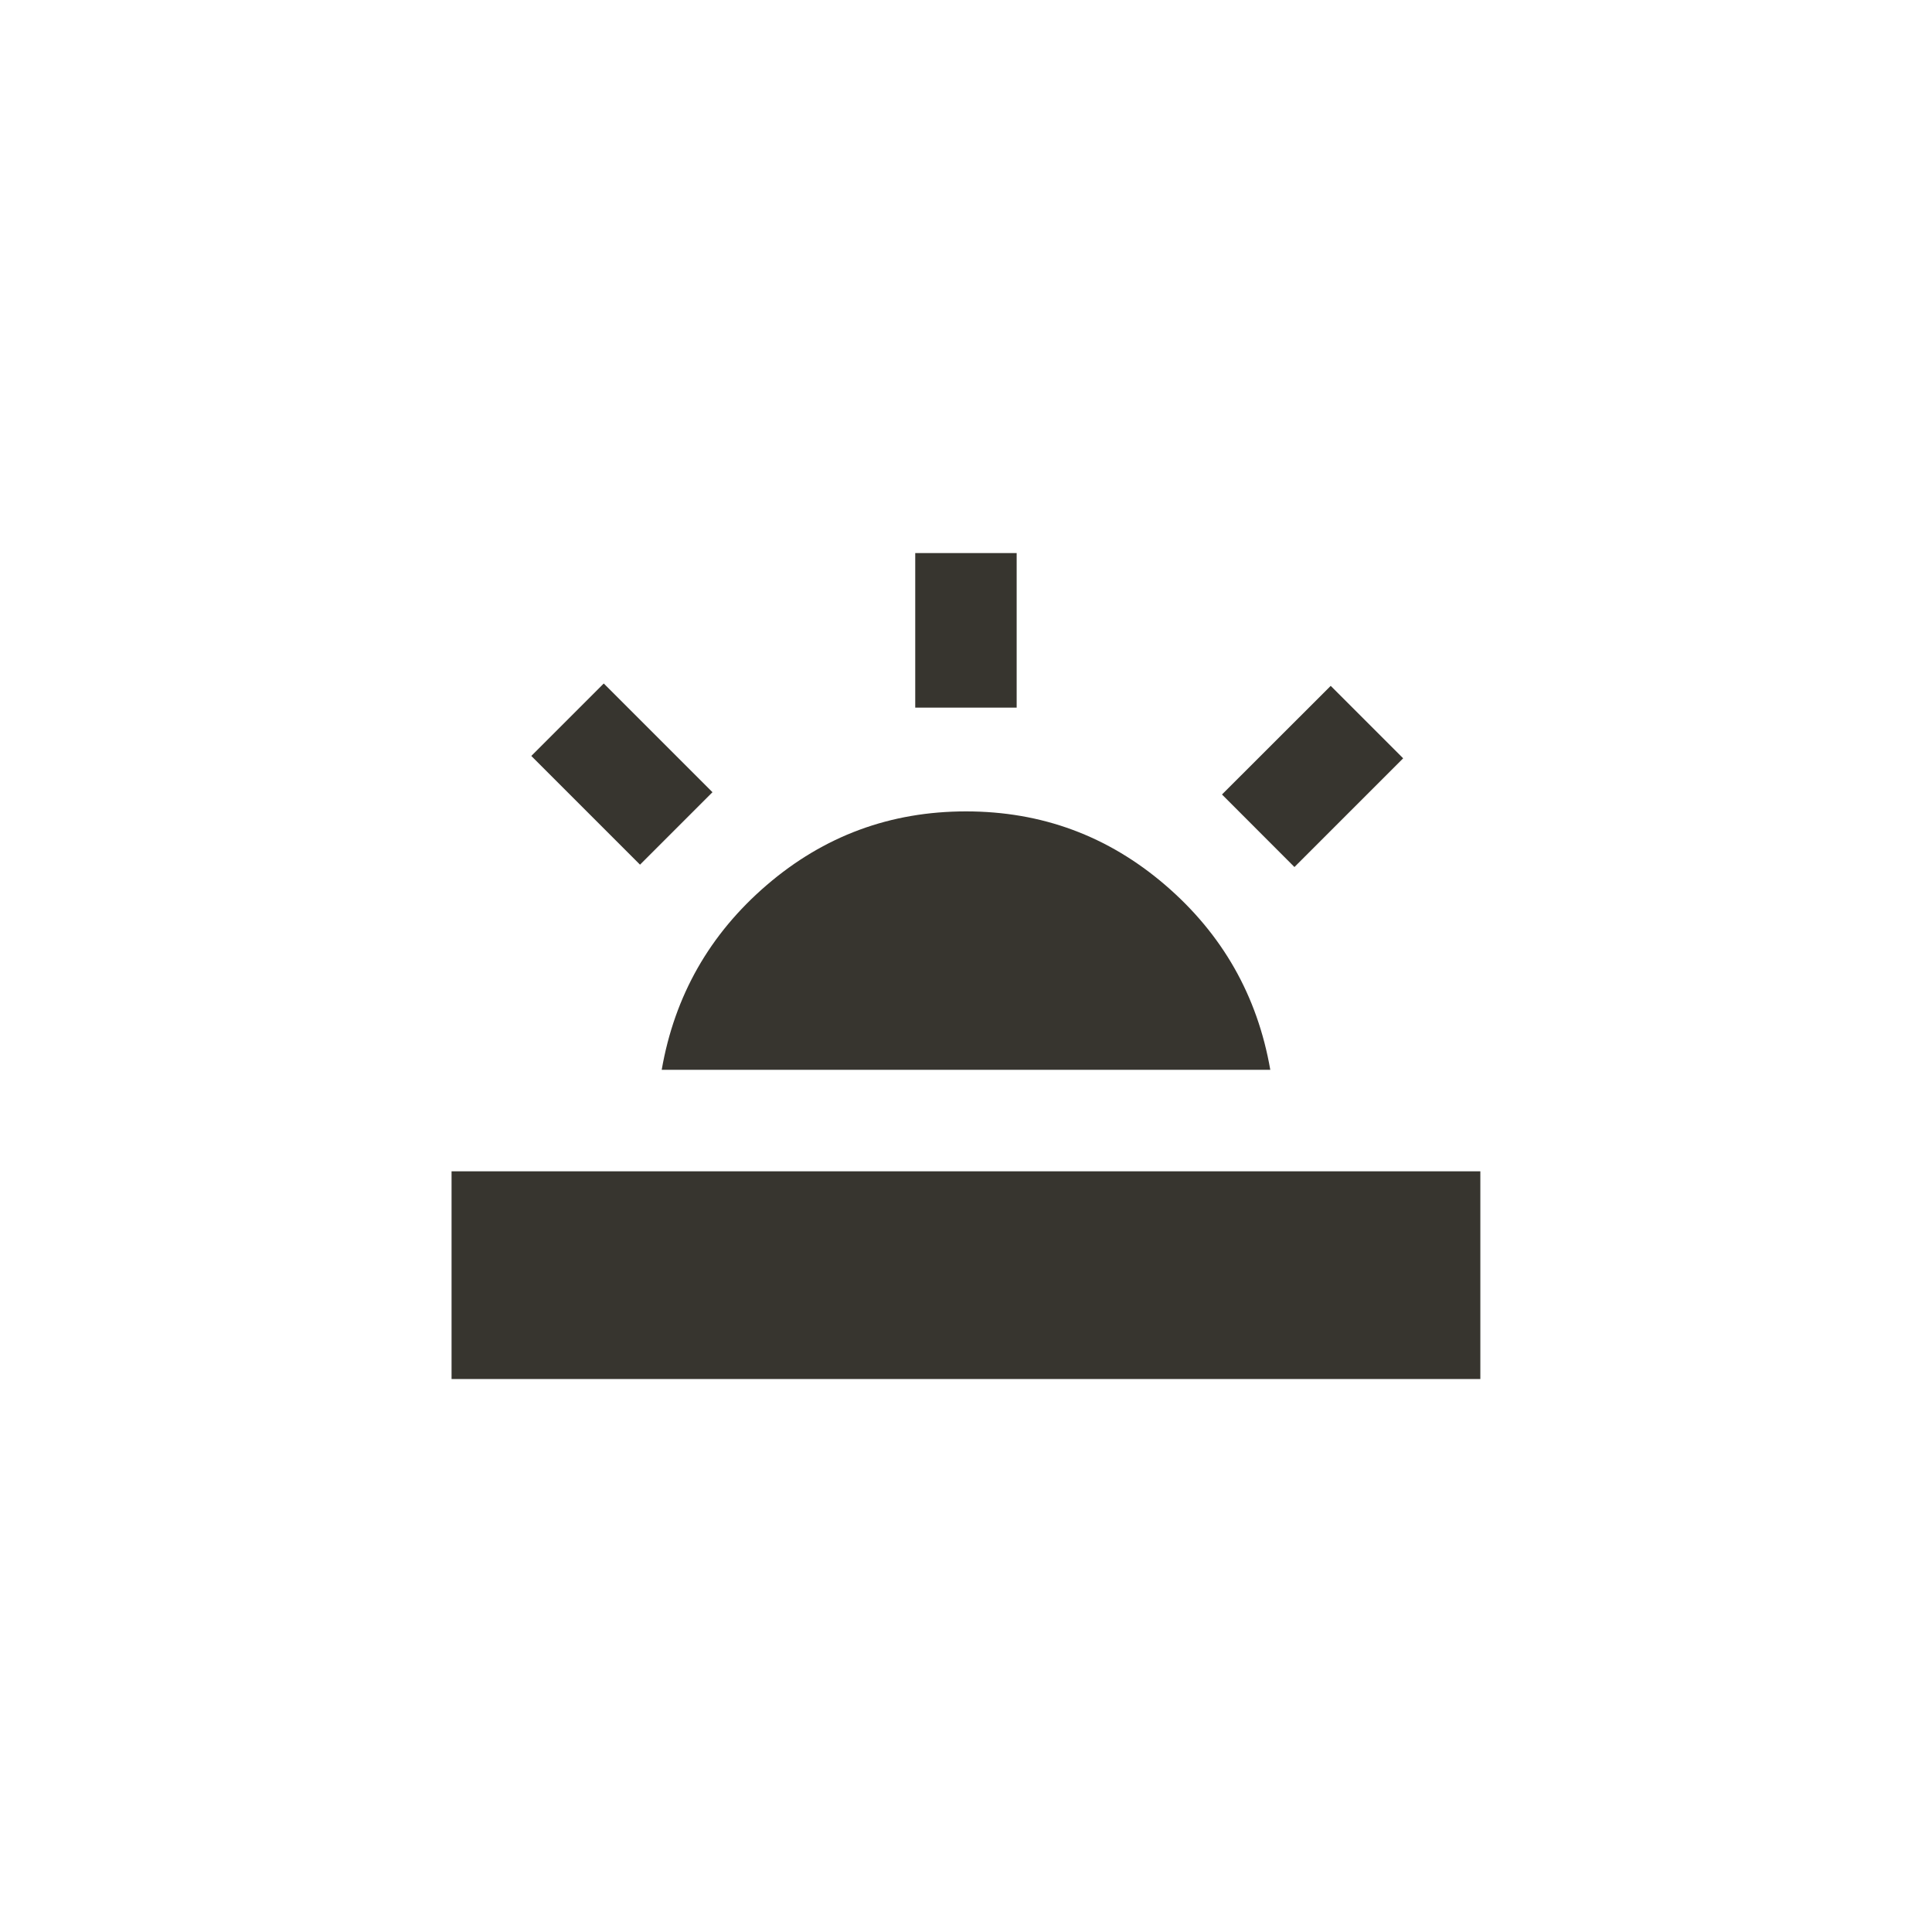 <!-- Generated by IcoMoon.io -->
<svg version="1.1" xmlns="http://www.w3.org/2000/svg" width="40" height="40" viewBox="0 0 40 40">
<title>mt-wb_twighlight</title>
<path fill="#37352f" d="M11 15.651l1.5-1.5 2.251 2.251-1.5 1.5zM18.949 11.451h2.1v3.2h-2.1v-3.2zM9.349 24.251h21.3v4.3h-21.3v-4.3zM26.3 22.149h-12.6q0.4-2.3 2.175-3.825t4.125-1.525 4.125 1.525 2.175 3.825zM25.3 16.449l2.251-2.249 1.5 1.5-2.251 2.251z"></path>
</svg>
